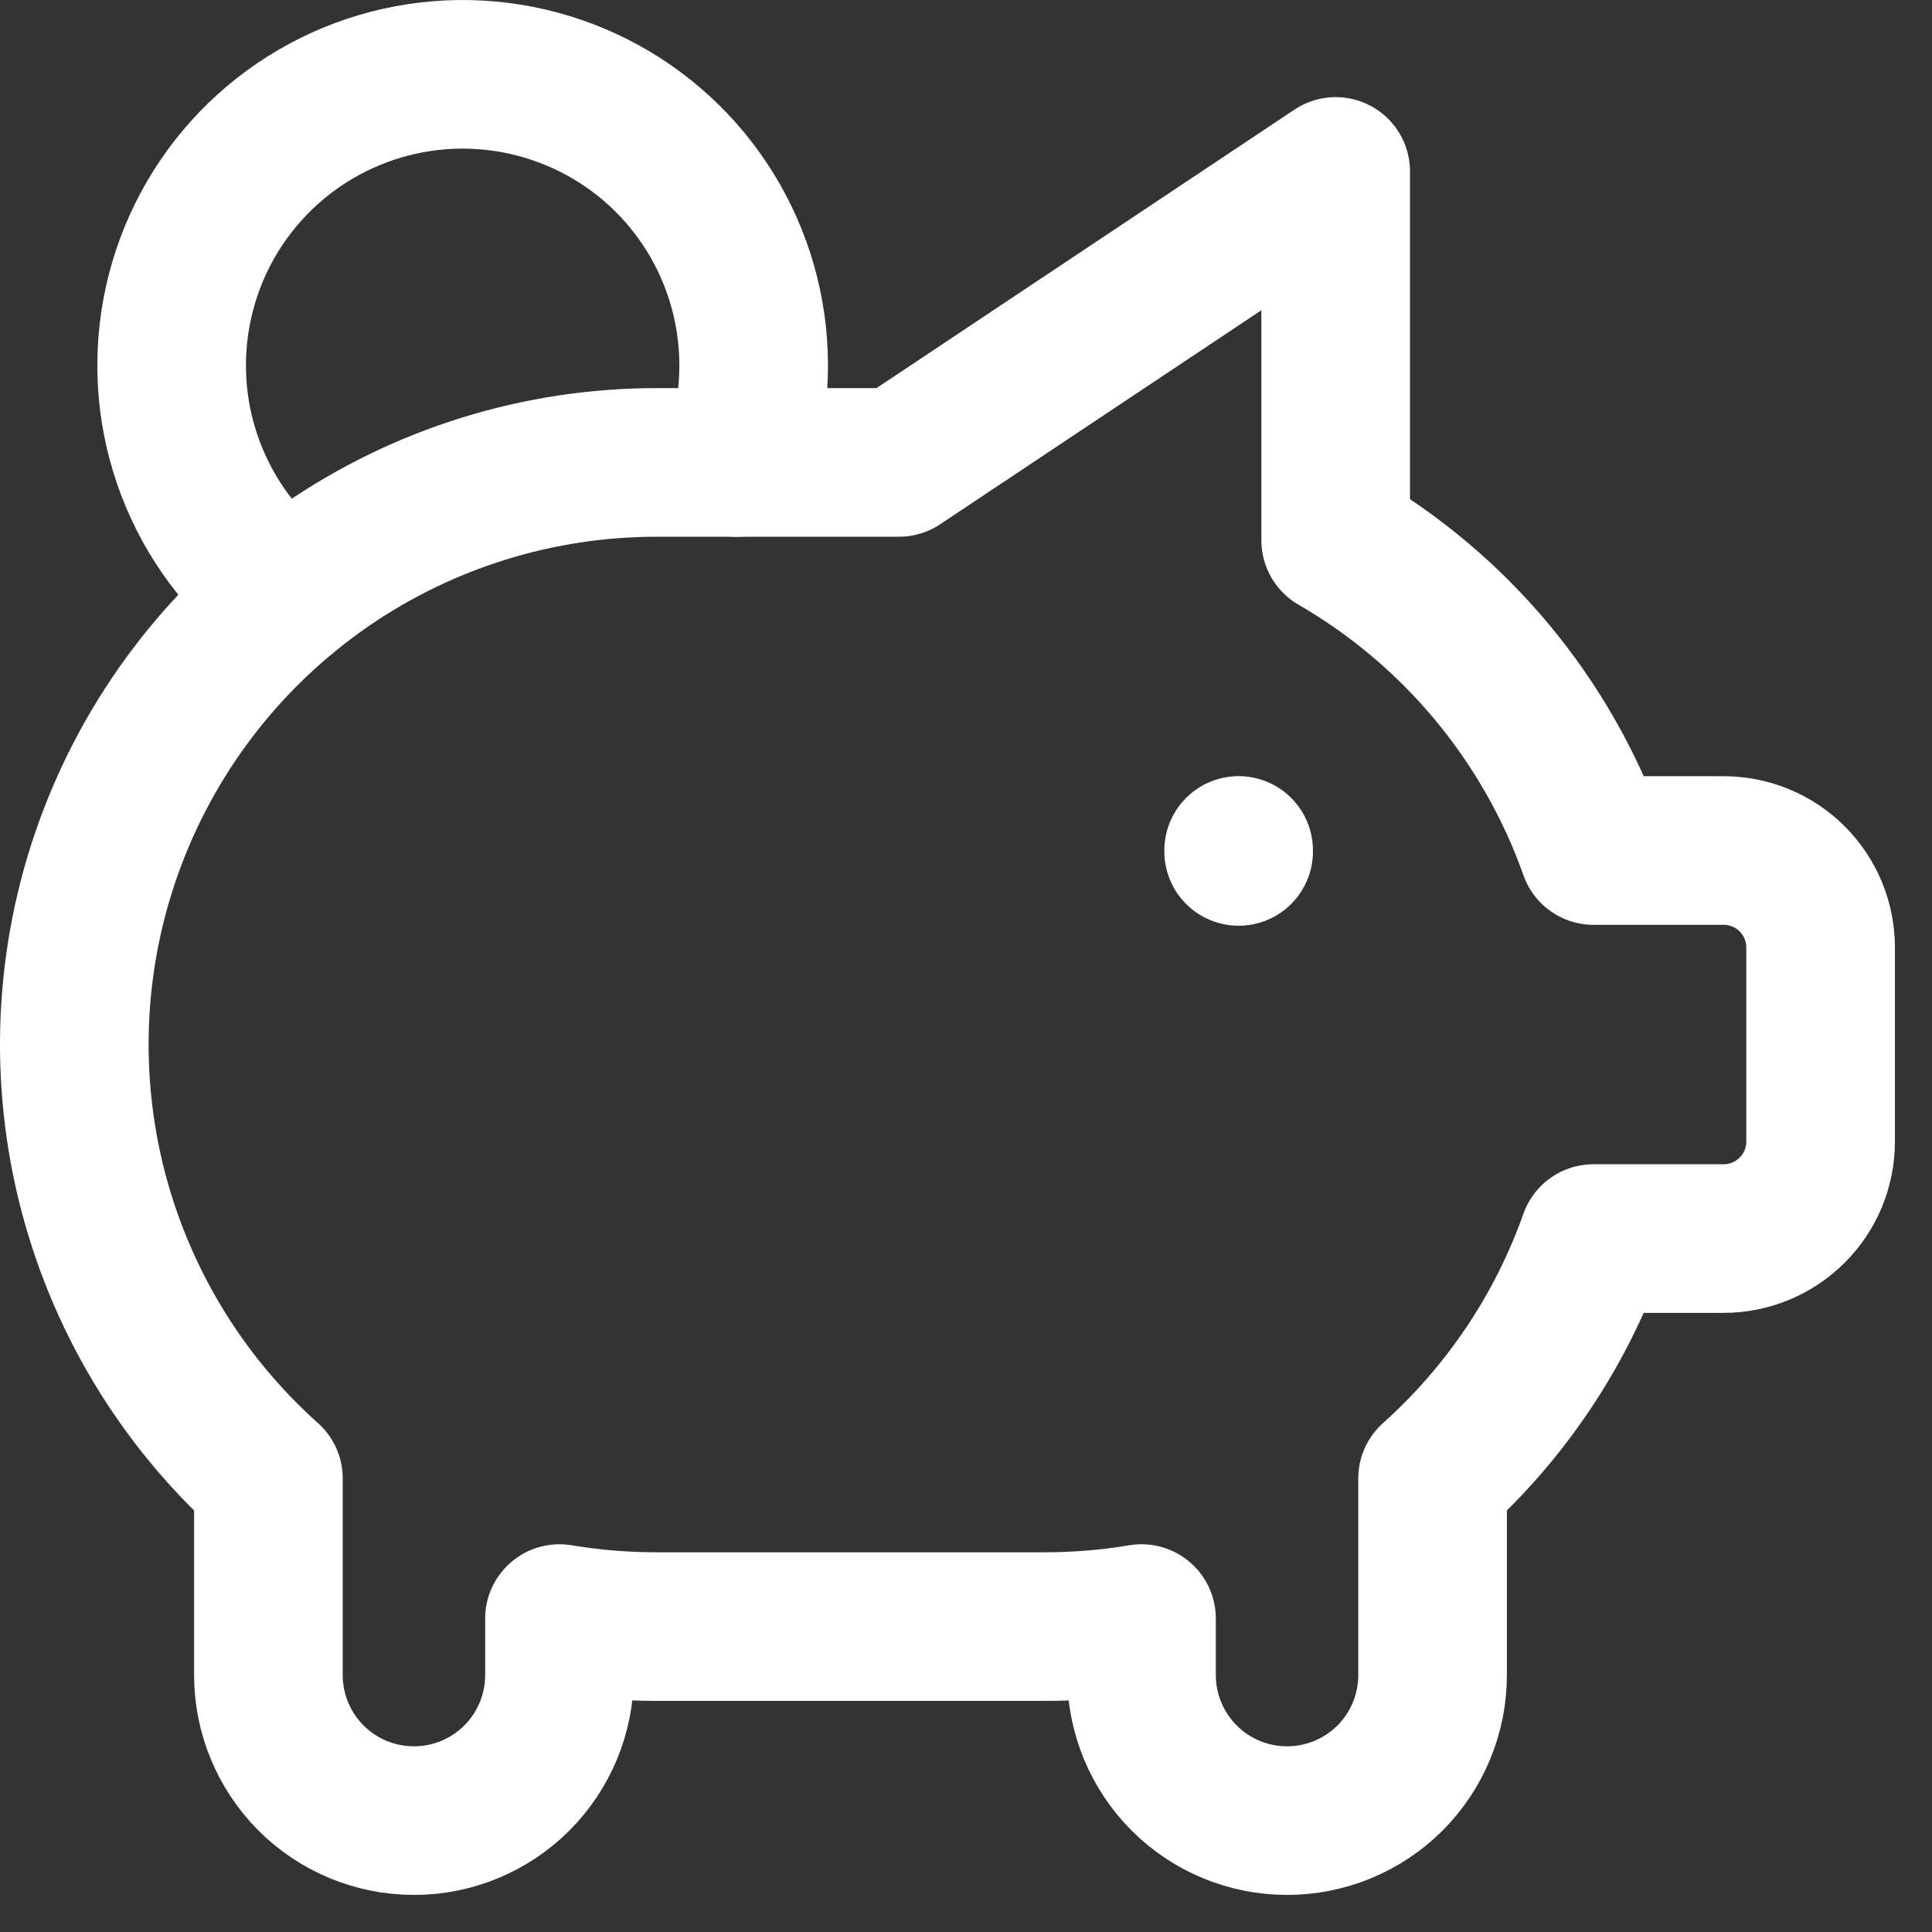 <svg width="26" height="26" viewBox="0 0 26 26" fill="none" xmlns="http://www.w3.org/2000/svg">
<rect x="0" y="0" width="26" height="26" fill="#333333" stroke="none"/>
<path d="M16.669 11.445V11.458M3.839 8.022C3.267 7.582 2.827 6.992 2.569 6.318C2.31 5.643 2.244 4.911 2.376 4.201C2.508 3.491 2.833 2.831 3.317 2.294C3.8 1.758 4.423 1.366 5.115 1.161C5.808 0.956 6.544 0.947 7.241 1.134C7.939 1.321 8.571 1.697 9.068 2.221C9.565 2.745 9.907 3.397 10.057 4.103C10.207 4.809 10.159 5.544 9.918 6.224" stroke="white" stroke-width="2" stroke-linecap="round" stroke-linejoin="round"/>
<path d="M17.975 2.307V7.272C19.591 8.207 20.821 9.686 21.445 11.446H23.196C23.542 11.446 23.874 11.583 24.119 11.828C24.364 12.073 24.501 12.405 24.501 12.751V15.362C24.501 15.709 24.364 16.041 24.119 16.285C23.874 16.53 23.542 16.668 23.196 16.668H21.444C21.005 17.908 20.26 19.018 19.279 19.896V22.543C19.279 23.062 19.073 23.56 18.706 23.928C18.338 24.295 17.84 24.501 17.321 24.501C16.801 24.501 16.303 24.295 15.936 23.928C15.569 23.56 15.362 23.062 15.362 22.543V21.782C14.931 21.854 14.494 21.89 14.057 21.89H8.835C8.397 21.89 7.96 21.854 7.529 21.782V22.543C7.529 23.062 7.323 23.56 6.955 23.928C6.588 24.295 6.09 24.501 5.571 24.501C5.051 24.501 4.553 24.295 4.186 23.928C3.819 23.56 3.612 23.062 3.612 22.543V19.896C2.429 18.839 1.596 17.447 1.221 15.905C0.847 14.363 0.949 12.744 1.516 11.262C2.082 9.78 3.085 8.504 4.392 7.604C5.699 6.705 7.248 6.223 8.835 6.223H12.098L17.975 2.307Z" stroke="white" stroke-width="2" stroke-linecap="round" stroke-linejoin="round"/>
</svg>

